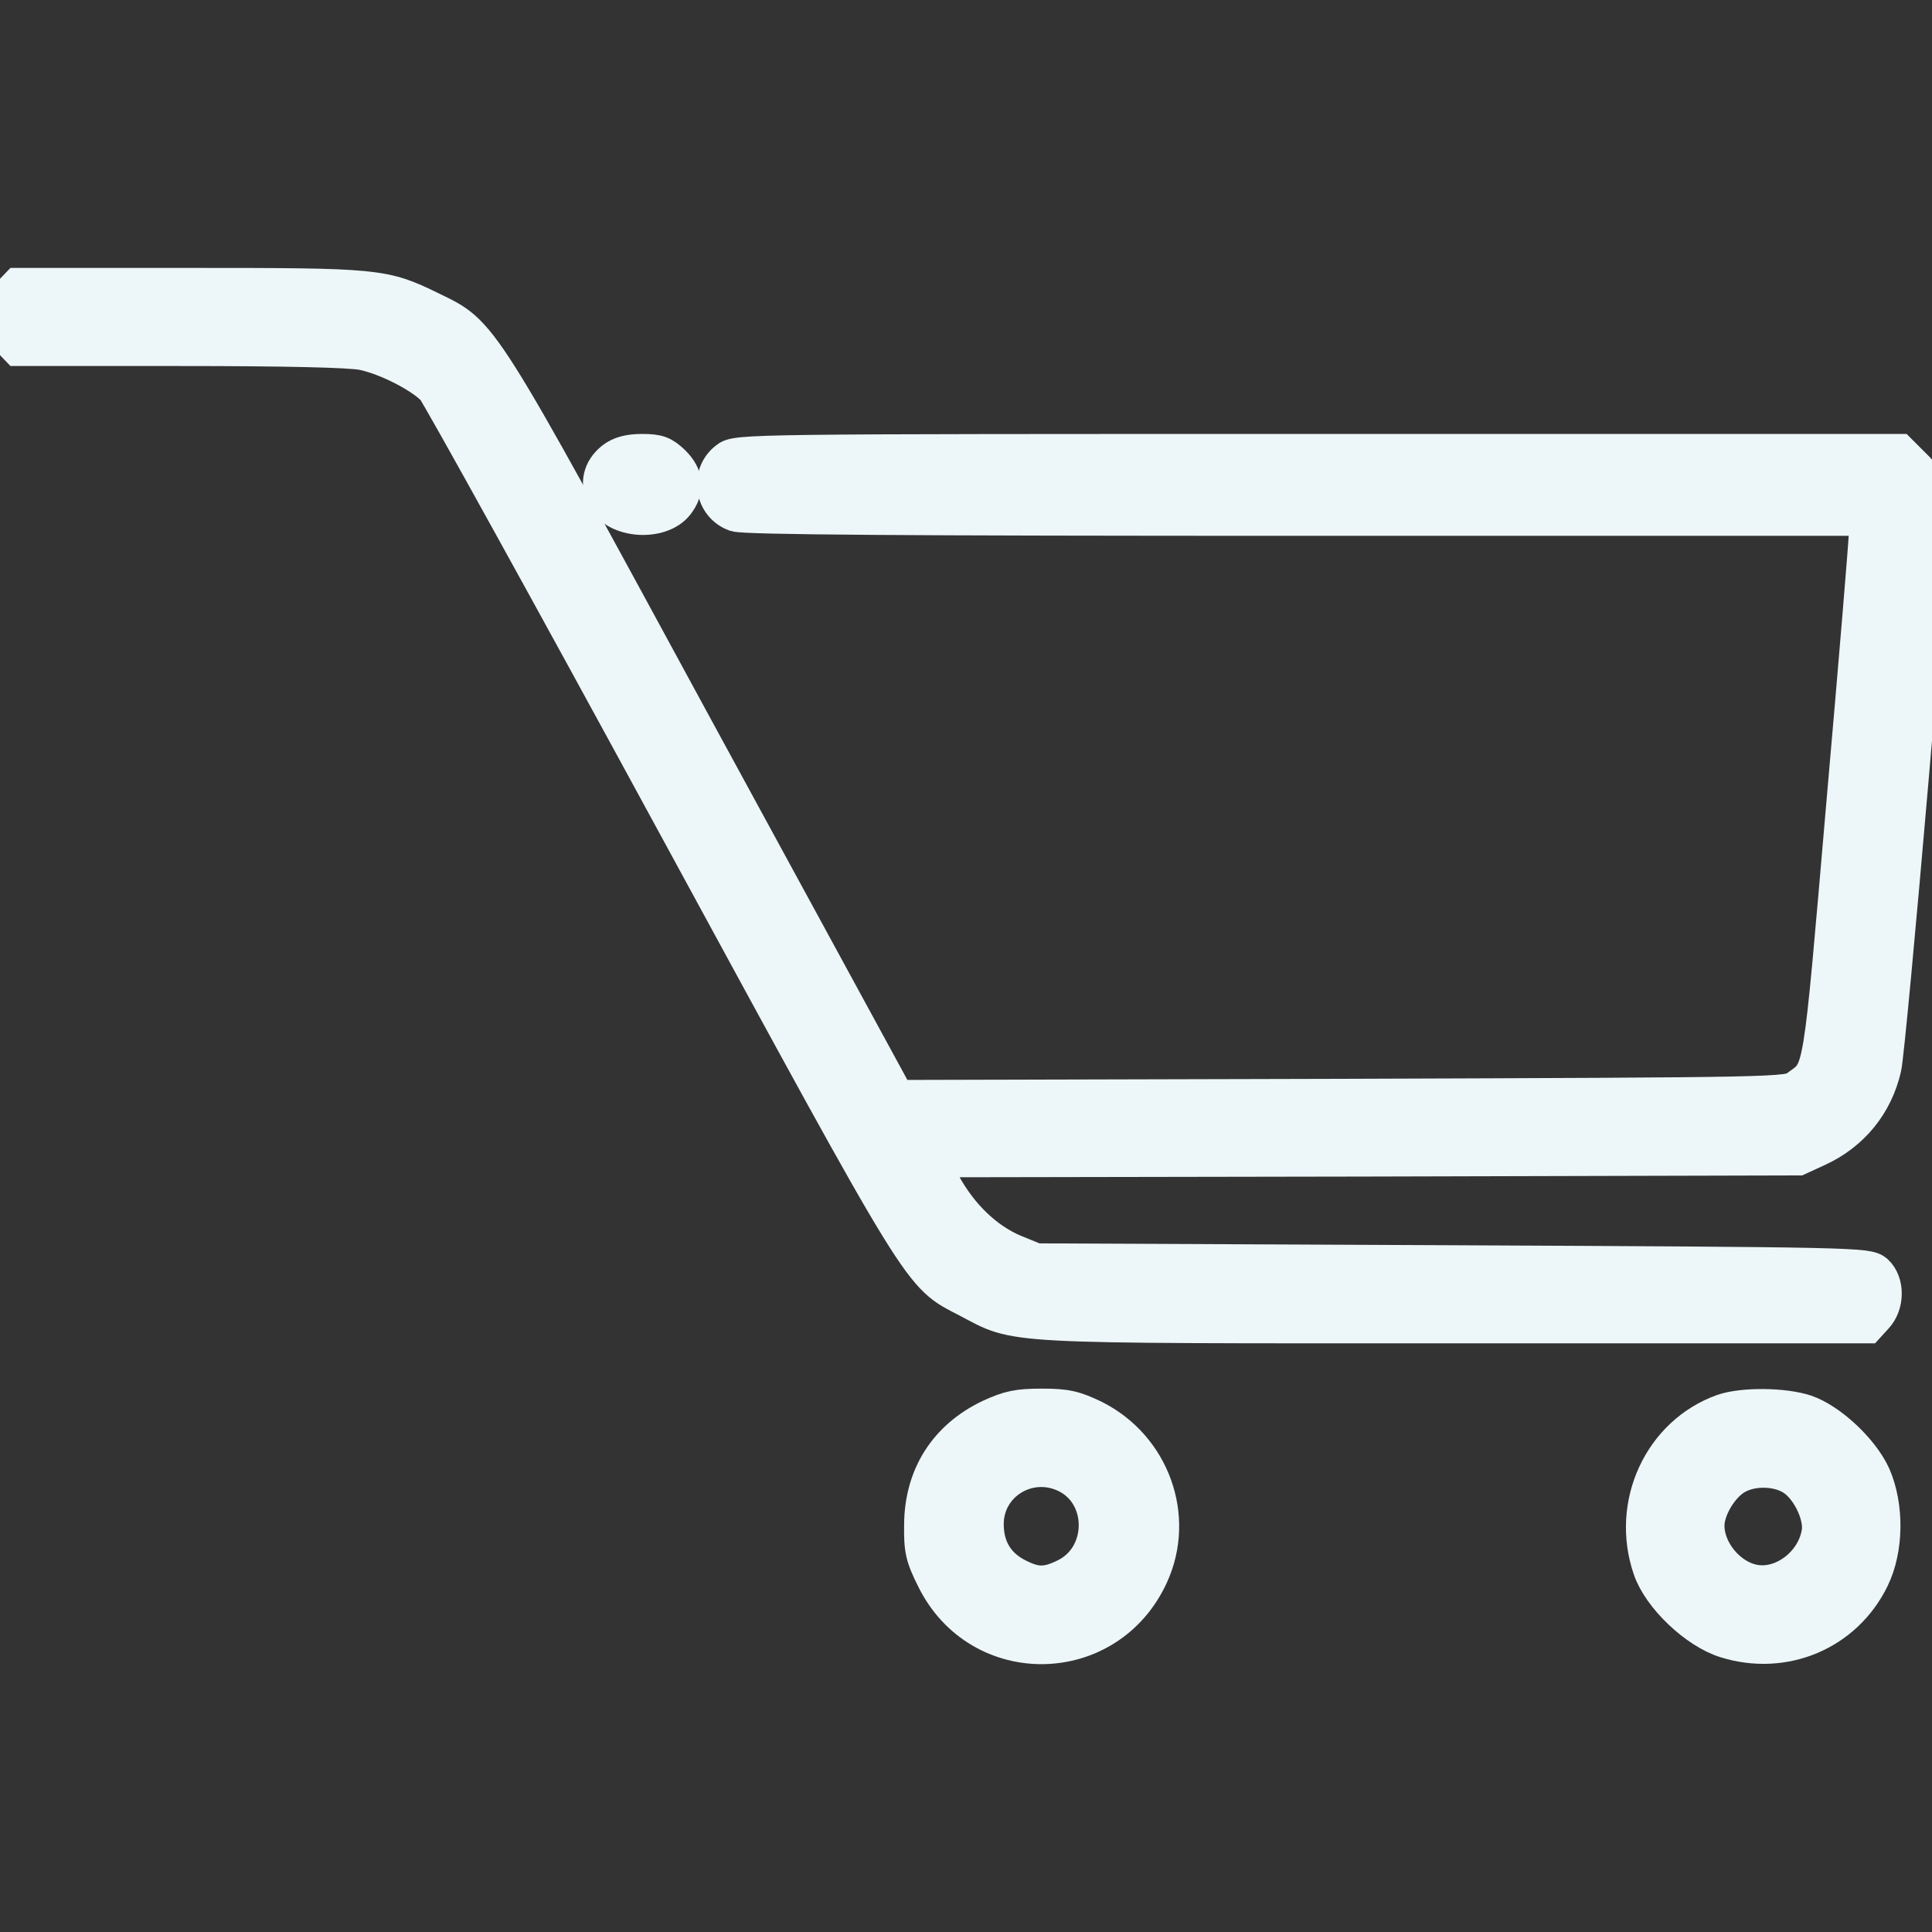 <?xml version="1.0" standalone="no"?>
<!DOCTYPE svg PUBLIC "-//W3C//DTD SVG 20010904//EN"
 "http://www.w3.org/TR/2001/REC-SVG-20010904/DTD/svg10.dtd">
<svg version="1.0" xmlns="http://www.w3.org/2000/svg"
 width="512pt" height="512pt" viewBox="0 0 512 512"
 preserveAspectRatio="xMidYMid meet">

<rect x="0" y="0" width="512" height="512" fill="#333333" stroke="none"/>

<g transform="translate(0,512) scale(0.1,-0.1)"
fill="#edf6f9" stroke="#edf6f9" stroke-width="100">
<path d="M25 4335 c-16 -15 -25 -36 -25 -55 0 -19 9 -40 25 -55 l24 -25 430 0
c276 0 449 -4 483 -11 64 -13 157 -61 191 -97 13 -15 301 -535 638 -1155 671
-1233 645 -1191 775 -1259 136 -71 70 -68 1286 -68 l1095 0 21 23 c29 31 29
87 1 113 -20 18 -57 19 -1123 24 l-1101 5 -59 24 c-76 32 -144 98 -190 183
l-35 68 1152 2 1152 3 50 23 c90 41 152 117 174 213 6 24 38 368 72 763 68
795 67 770 4 833 l-33 33 -1540 0 c-1518 0 -1540 0 -1564 -20 -50 -39 -37
-118 22 -139 24 -8 436 -11 1516 -11 l1484 0 0 -37 c0 -21 -27 -346 -60 -722
-64 -743 -58 -706 -124 -755 -27 -21 -35 -21 -1209 -25 l-1182 -3 -530 973
c-586 1079 -568 1050 -705 1117 -125 61 -139 62 -638 62 l-453 0 -24 -25z"/>
<path d="M1627 3900 c-33 -26 -41 -63 -22 -99 29 -58 144 -66 185 -14 28 36
25 70 -9 104 -25 24 -38 29 -79 29 -34 0 -57 -6 -75 -20z"/>
<path d="M2625 1362 c-115 -55 -178 -155 -179 -282 -1 -66 3 -84 32 -142 119
-242 457 -236 569 9 70 153 4 336 -149 413 -52 25 -73 30 -137 30 -63 0 -86
-5 -136 -28z m201 -148 c111 -53 110 -220 -1 -274 -53 -26 -82 -25 -135 3 -52
28 -80 75 -80 138 0 110 115 181 216 133z"/>
<path d="M4567 1376 c-162 -58 -248 -243 -190 -412 25 -74 120 -164 197 -188
153 -48 313 19 383 162 38 77 39 190 4 270 -30 66 -113 144 -177 166 -57 19
-165 20 -217 2z m191 -173 c42 -30 75 -103 66 -147 -15 -84 -100 -147 -177
-132 -68 13 -127 84 -127 153 0 45 37 107 77 131 46 28 120 25 161 -5z"/>
</g>
</svg>
